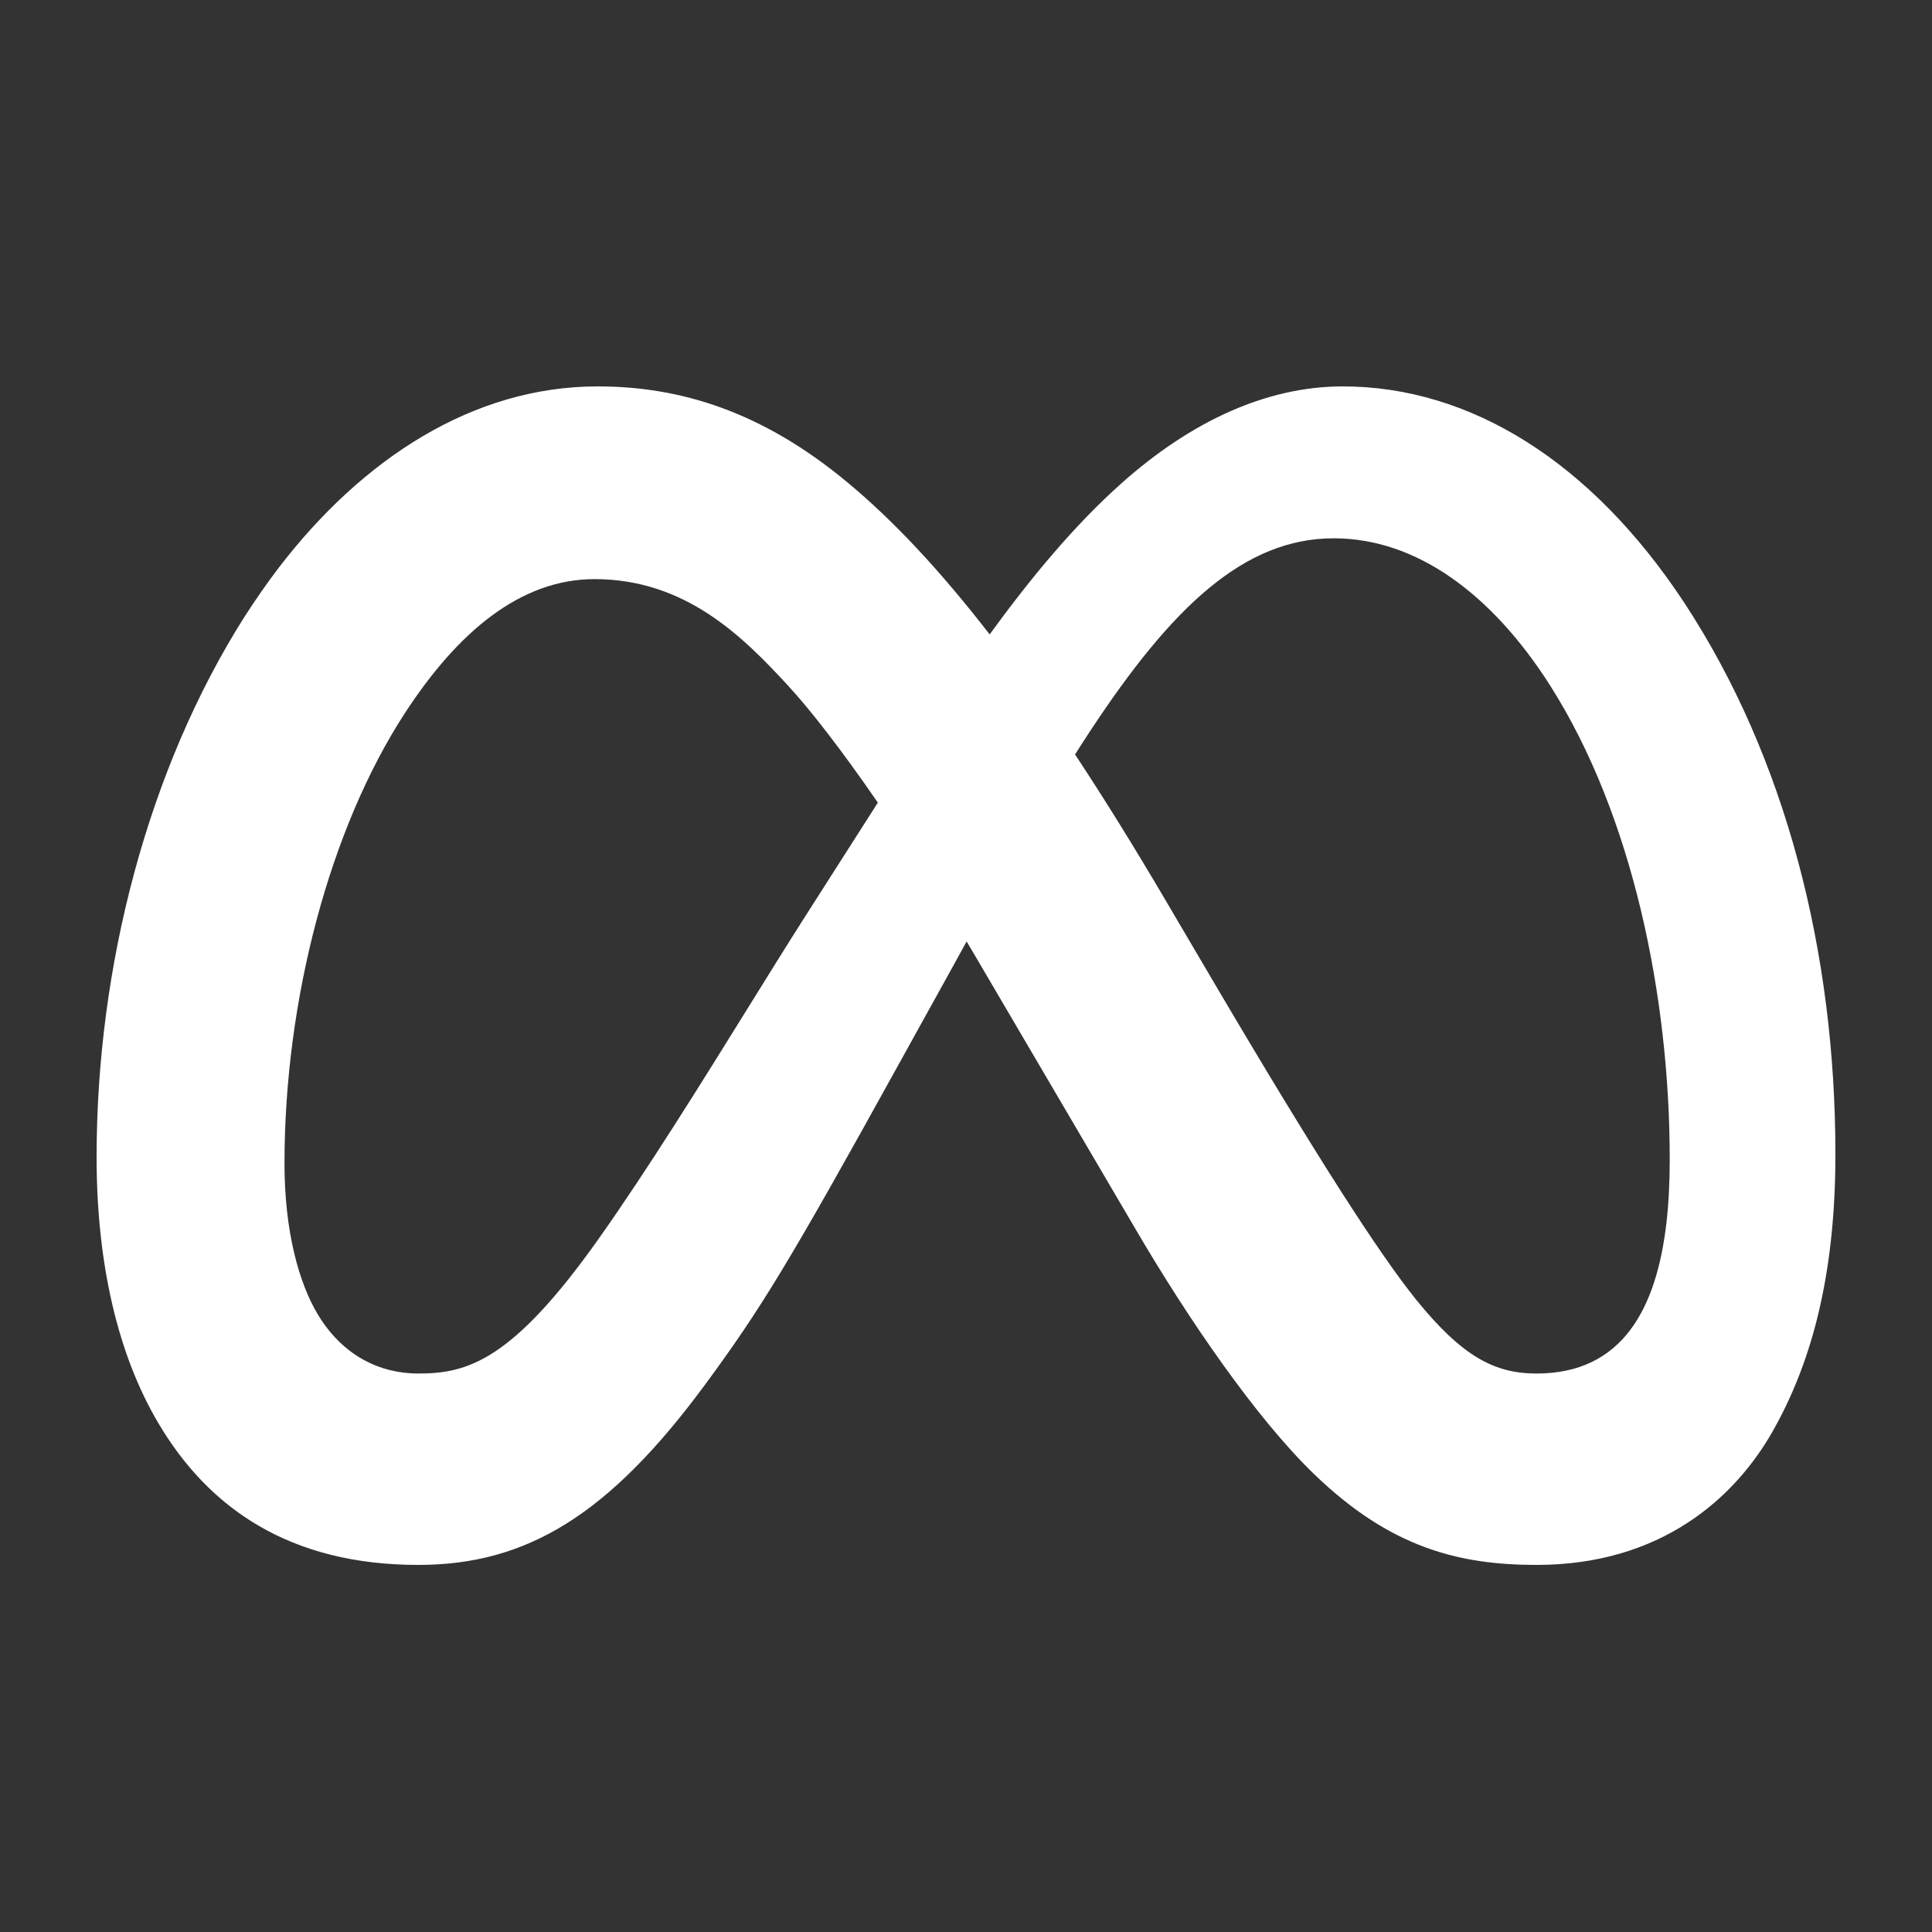 <svg width="16" height="16" viewBox="0 0 16 16" fill="none" xmlns="http://www.w3.org/2000/svg">
<rect x="0" y="0" width="16" height="16" fill="#333333" stroke="none"/>
<path fill-rule="evenodd" clip-rule="evenodd" d="M2.308 4.702C2.999 3.801 3.916 3.2 4.949 3.2C5.632 3.2 6.312 3.406 7.022 3.998C7.396 4.309 7.781 4.718 8.196 5.254C8.534 4.789 8.897 4.35 9.288 4.002C9.867 3.486 10.492 3.2 11.12 3.2C12.175 3.2 13.18 3.824 13.95 4.994C14.791 6.276 15.2 7.89 15.2 9.556V9.556C15.2 9.618 15.199 9.678 15.198 9.738C15.176 10.636 14.988 11.31 14.683 11.849C14.369 12.405 13.756 12.96 12.725 12.96V12.96C12.084 12.96 11.516 12.818 10.888 12.213C10.405 11.749 9.841 10.925 9.407 10.184L8.115 7.983C8.078 7.92 8.042 7.858 8.005 7.797C7.968 7.864 7.931 7.931 7.894 7.999L7.44 8.819C6.529 10.468 6.298 10.843 5.842 11.463C5.043 12.548 4.361 12.96 3.464 12.96C2.398 12.96 1.725 12.489 1.308 11.78C0.973 11.211 0.805 10.467 0.8 9.62C0.8 9.61 0.8 9.6 0.8 9.59C0.8 9.586 0.8 9.583 0.8 9.58C0.8 8.008 1.223 6.371 2.026 5.106C2.116 4.966 2.21 4.831 2.308 4.702ZM3.351 5.909C2.733 6.86 2.356 8.276 2.356 9.636C2.356 10.197 2.476 10.628 2.634 10.889L2.634 10.889C2.841 11.23 3.149 11.375 3.464 11.375C3.869 11.375 4.24 11.272 4.955 10.263C5.359 9.693 5.814 8.96 6.206 8.328L6.206 8.328L6.206 8.328C6.37 8.064 6.523 7.817 6.657 7.607L7.27 6.647C6.971 6.213 6.714 5.882 6.529 5.681C6.159 5.28 5.683 4.796 4.924 4.796C4.309 4.796 3.788 5.236 3.351 5.909ZM9.657 7.463C9.393 7.014 9.143 6.611 8.903 6.248C8.946 6.18 8.988 6.115 9.031 6.05C9.703 5.03 10.302 4.458 11.045 4.458C11.733 4.458 12.358 4.922 12.84 5.681C13.519 6.751 13.828 8.25 13.828 9.6V9.6C13.828 9.781 13.82 9.958 13.801 10.125C13.719 10.833 13.439 11.375 12.725 11.375V11.375C12.377 11.375 12.109 11.234 11.726 10.761C11.429 10.392 10.921 9.611 10.027 8.092L9.657 7.463Z" fill="white"/>
</svg>
